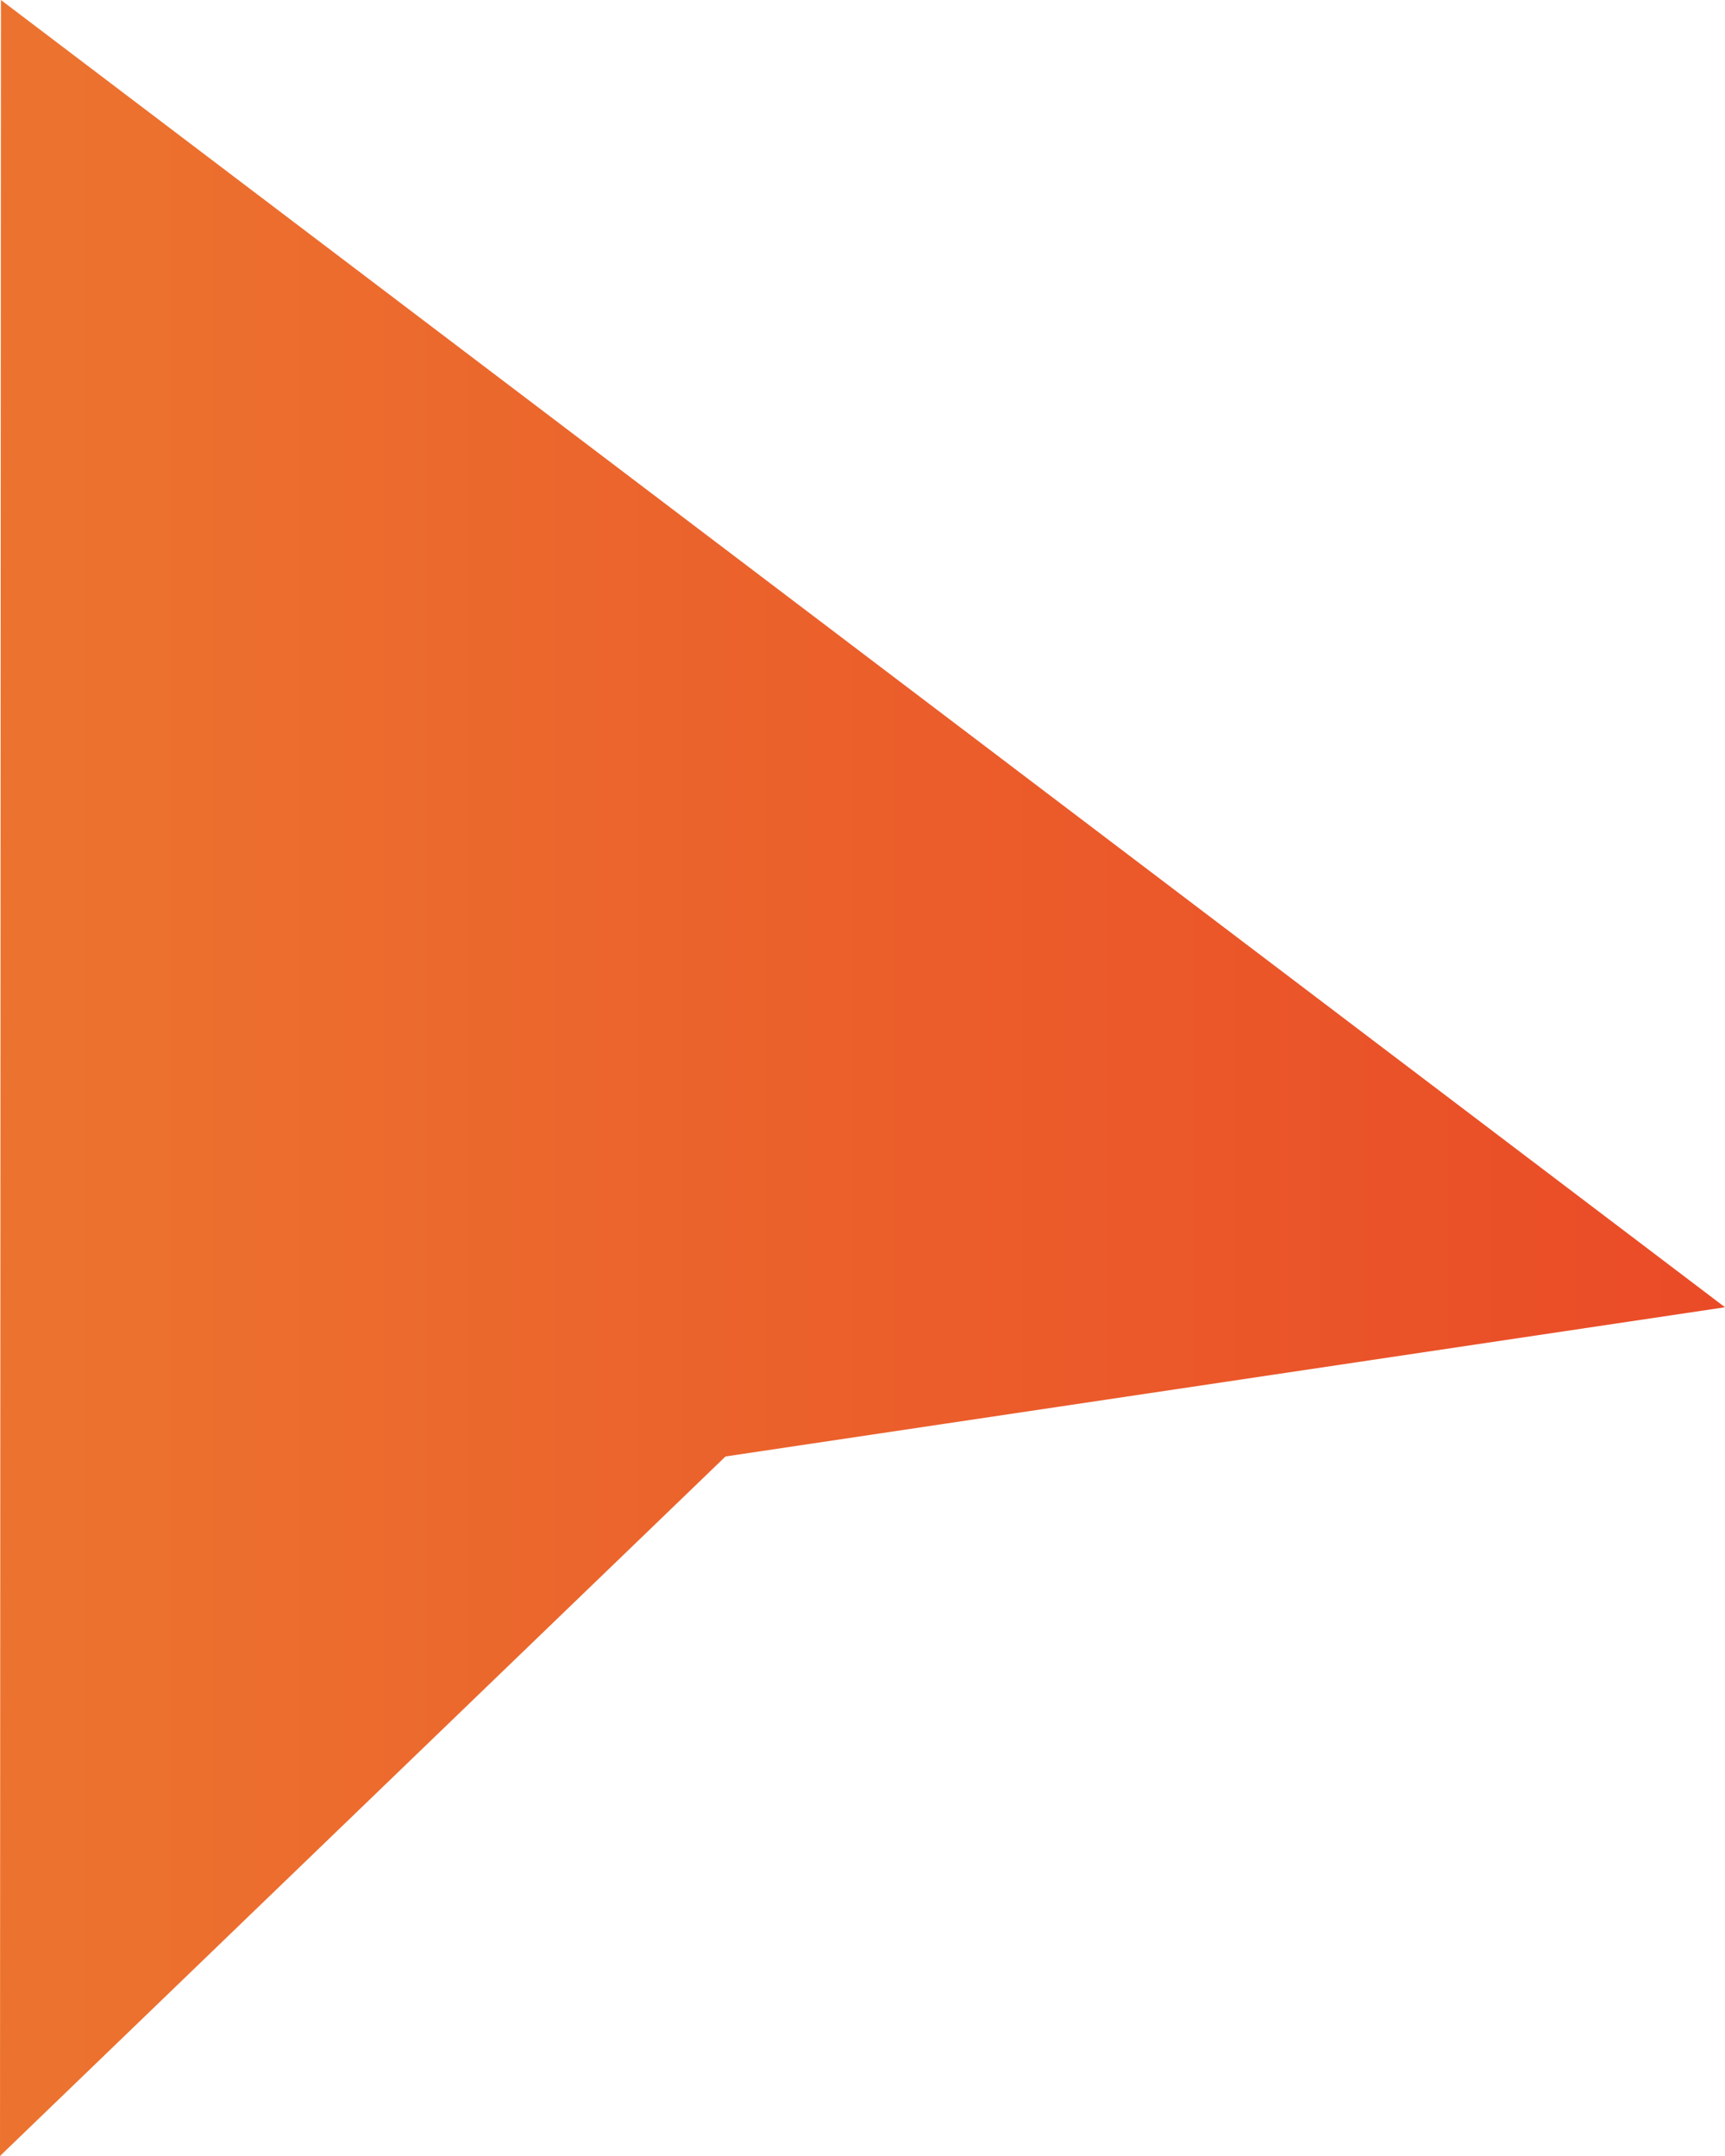 <svg width="100" height="125" viewBox="0 0 100 125" fill="none" xmlns="http://www.w3.org/2000/svg">
<g clip-path="url(#clip0_2591_1629)">
<path d="M0.054 0L0 125L42.059 84.443L100 75.792L0.054 0Z" fill="url(#paint0_linear_2591_1629)"/>
</g>
<defs>
<linearGradient id="paint0_linear_2591_1629" x1="-1.232" y1="62.5" x2="100" y2="62.5" gradientUnits="userSpaceOnUse">
<stop stop-color="#EC742F"/>
<stop offset="1" stop-color="#EA4B27"/>
</linearGradient>
<clipPath id="clip0_2591_1629">
<rect width="100" height="125" fill="white"/>
</clipPath>
</defs>
</svg>
